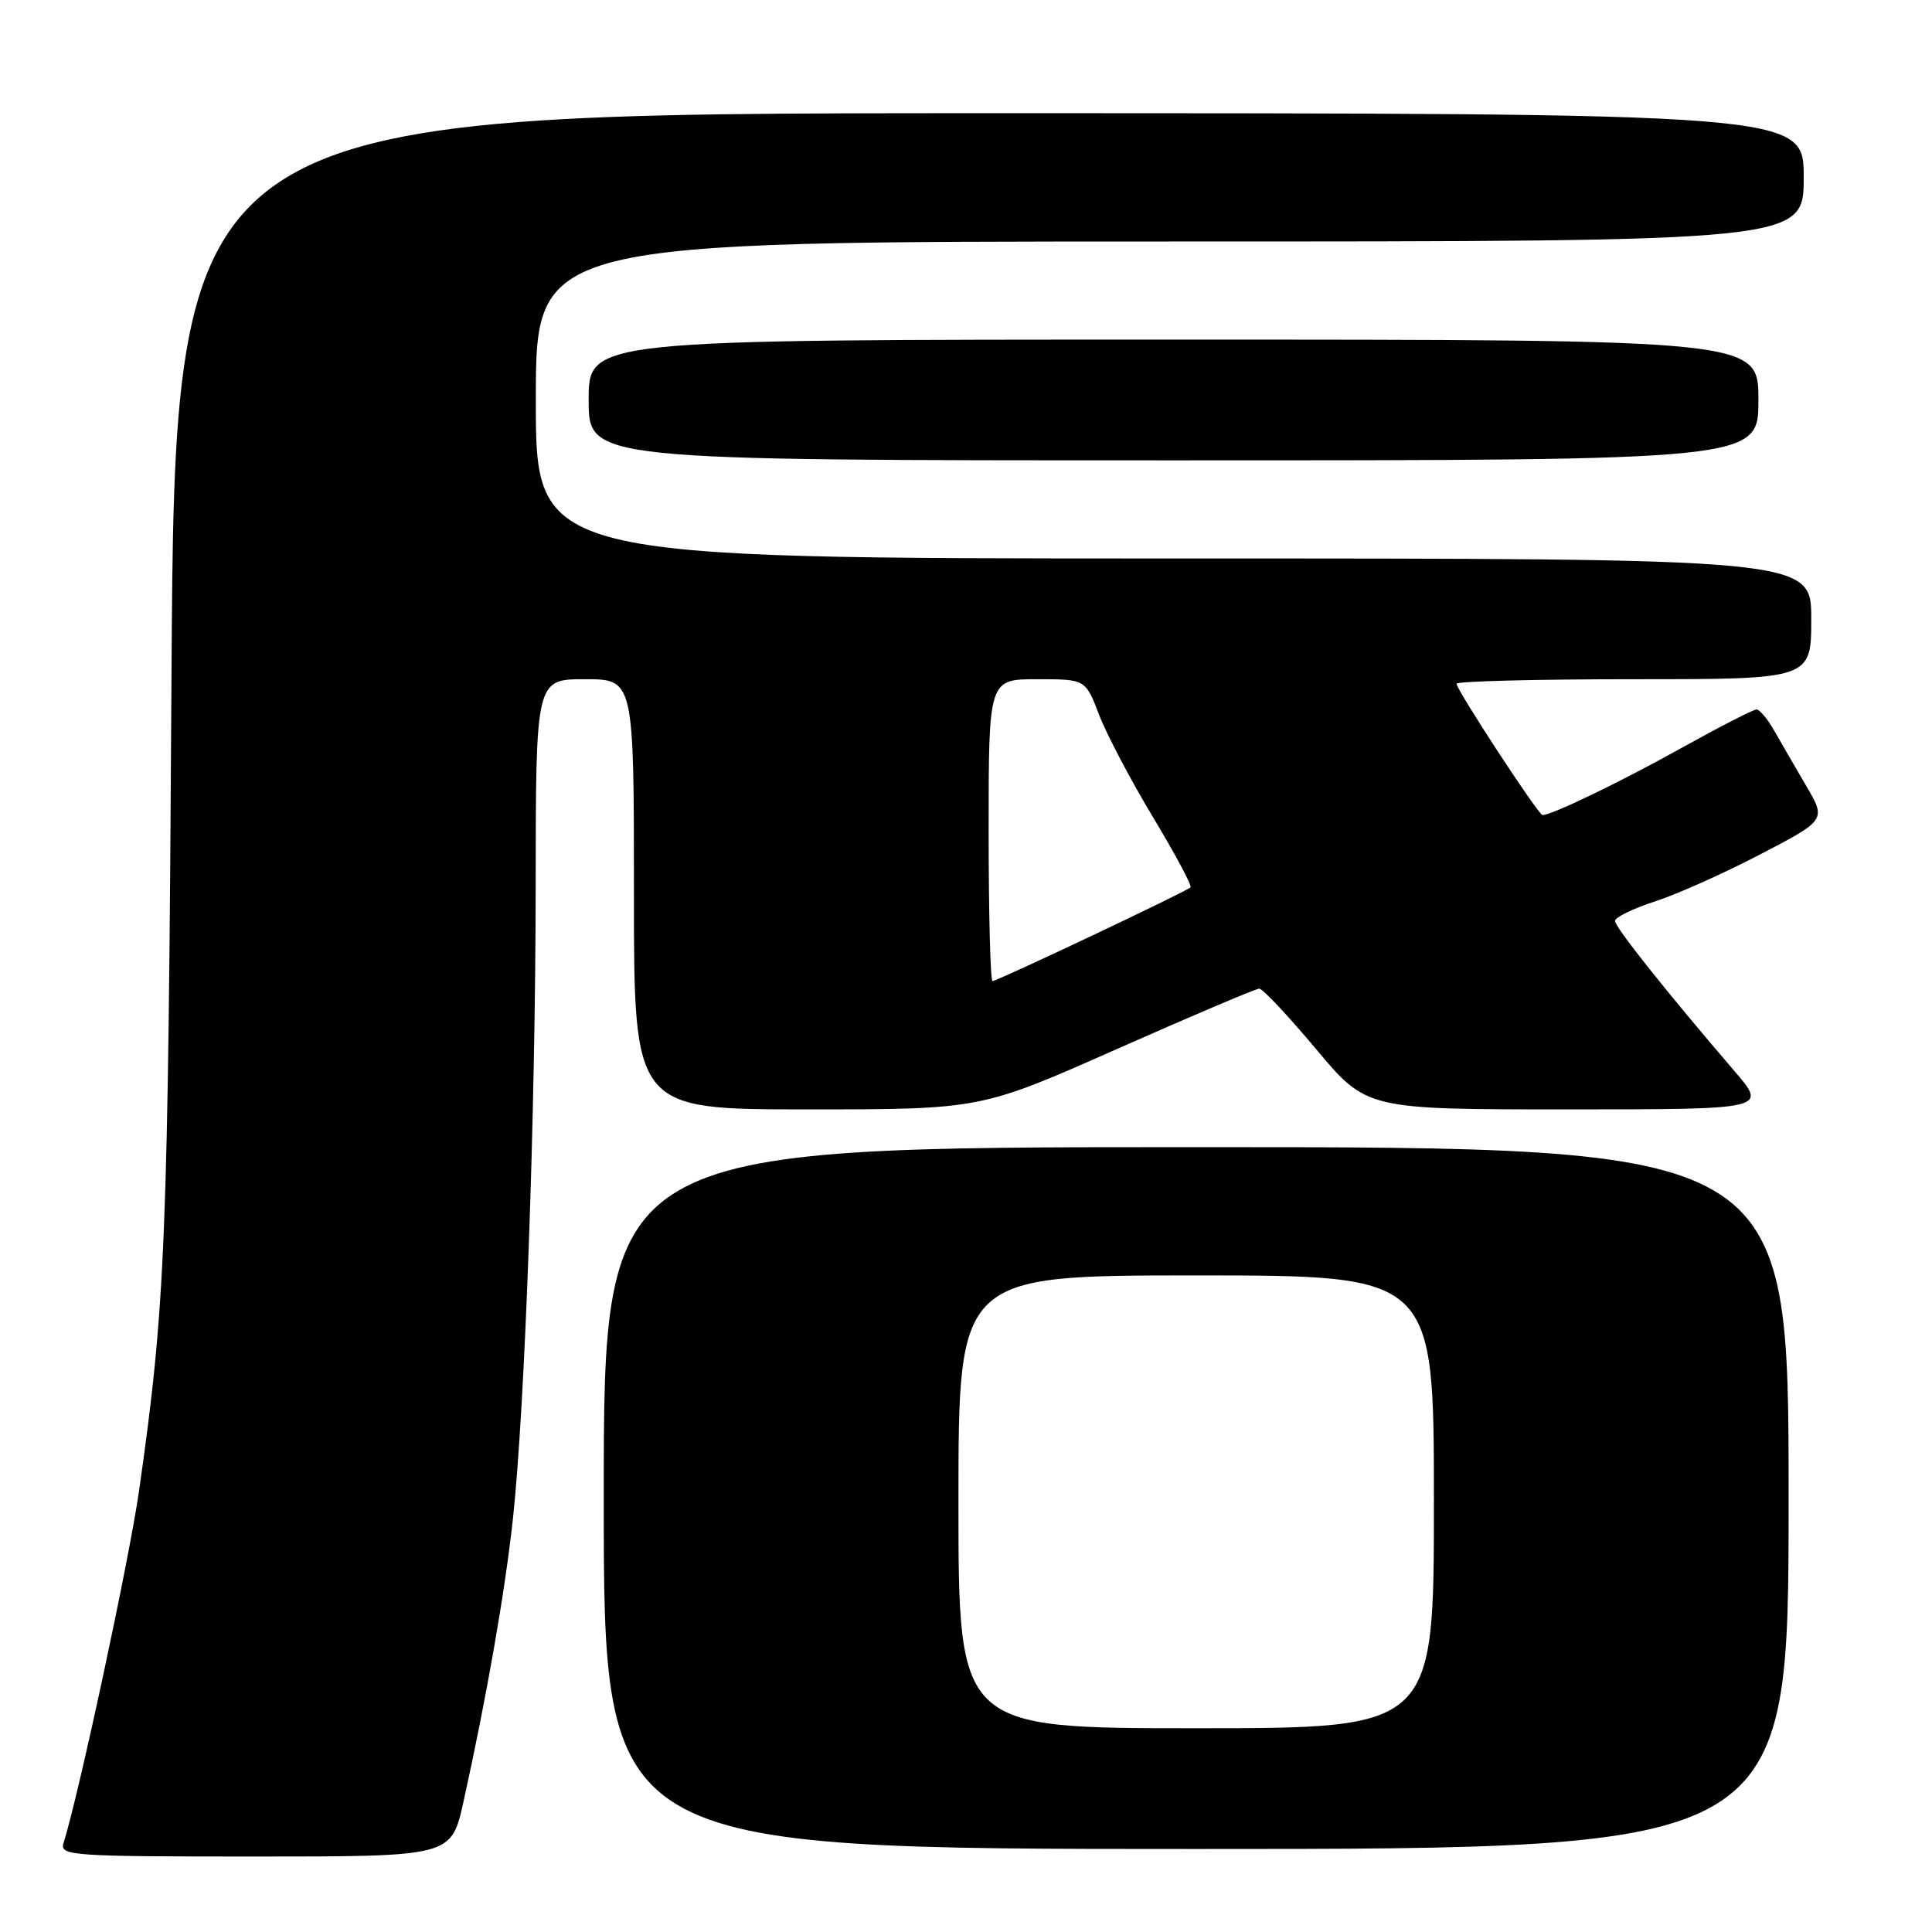 <?xml version="1.0" encoding="UTF-8" standalone="no"?>
<!DOCTYPE svg PUBLIC "-//W3C//DTD SVG 1.1//EN" "http://www.w3.org/Graphics/SVG/1.1/DTD/svg11.dtd" >
<svg xmlns="http://www.w3.org/2000/svg" xmlns:xlink="http://www.w3.org/1999/xlink" version="1.1" viewBox="0 0 256 256">
 <g >
 <path fill="currentColor"
d=" M 61.41 238.75 C 64.46 224.97 66.90 211.04 67.96 201.29 C 69.56 186.52 70.96 147.81 70.98 117.25 C 71.00 90.00 71.00 90.00 77.50 90.00 C 84.00 90.00 84.00 90.00 84.00 118.50 C 84.00 147.00 84.00 147.00 106.98 147.00 C 129.95 147.00 129.95 147.00 148.00 139.00 C 157.93 134.60 166.41 131.00 166.86 131.00 C 167.31 131.00 170.69 134.60 174.38 139.00 C 181.07 147.00 181.07 147.00 207.63 147.00 C 234.19 147.00 234.19 147.00 229.84 141.94 C 220.74 131.34 214.00 122.86 214.00 122.03 C 214.00 121.55 216.36 120.40 219.25 119.46 C 222.14 118.53 228.43 115.72 233.24 113.21 C 241.99 108.65 241.99 108.65 239.30 104.08 C 237.83 101.56 235.92 98.27 235.06 96.76 C 234.20 95.25 233.16 94.01 232.75 94.01 C 232.34 94.00 227.84 96.31 222.75 99.14 C 214.55 103.70 205.63 108.00 204.39 108.00 C 203.85 108.00 193.00 91.42 193.00 90.60 C 193.00 90.27 203.57 90.00 216.50 90.00 C 240.00 90.00 240.00 90.00 240.00 82.00 C 240.00 74.00 240.00 74.00 155.50 74.00 C 71.00 74.00 71.00 74.00 71.00 53.00 C 71.00 32.00 71.00 32.00 155.00 32.00 C 239.00 32.00 239.00 32.00 239.00 23.50 C 239.00 15.00 239.00 15.00 131.08 15.00 C 23.16 15.00 23.16 15.00 22.72 90.25 C 22.28 164.55 21.94 172.86 18.43 197.50 C 17.14 206.57 10.46 237.73 8.41 244.25 C 7.90 245.89 9.56 246.00 33.83 246.00 C 59.80 246.00 59.80 246.00 61.41 238.75 Z  M 237.00 198.50 C 237.00 152.00 237.00 152.00 158.50 152.00 C 80.00 152.00 80.00 152.00 80.00 198.50 C 80.00 245.00 80.00 245.00 158.50 245.00 C 237.00 245.00 237.00 245.00 237.00 198.50 Z  M 233.00 53.00 C 233.00 45.00 233.00 45.00 155.50 45.00 C 78.00 45.00 78.00 45.00 78.00 53.00 C 78.00 61.00 78.00 61.00 155.50 61.00 C 233.00 61.00 233.00 61.00 233.00 53.00 Z  M 131.00 110.00 C 131.00 90.00 131.00 90.00 137.42 90.00 C 143.83 90.00 143.83 90.00 145.63 94.70 C 146.62 97.29 149.84 103.41 152.79 108.30 C 155.73 113.19 157.97 117.36 157.75 117.58 C 157.20 118.14 132.13 130.00 131.51 130.00 C 131.23 130.00 131.00 121.00 131.00 110.00 Z  M 127.00 199.00 C 127.00 169.00 127.00 169.00 158.50 169.00 C 190.00 169.00 190.00 169.00 190.00 199.00 C 190.00 229.00 190.00 229.00 158.50 229.00 C 127.00 229.00 127.00 229.00 127.00 199.00 Z "/>
</g>
</svg>